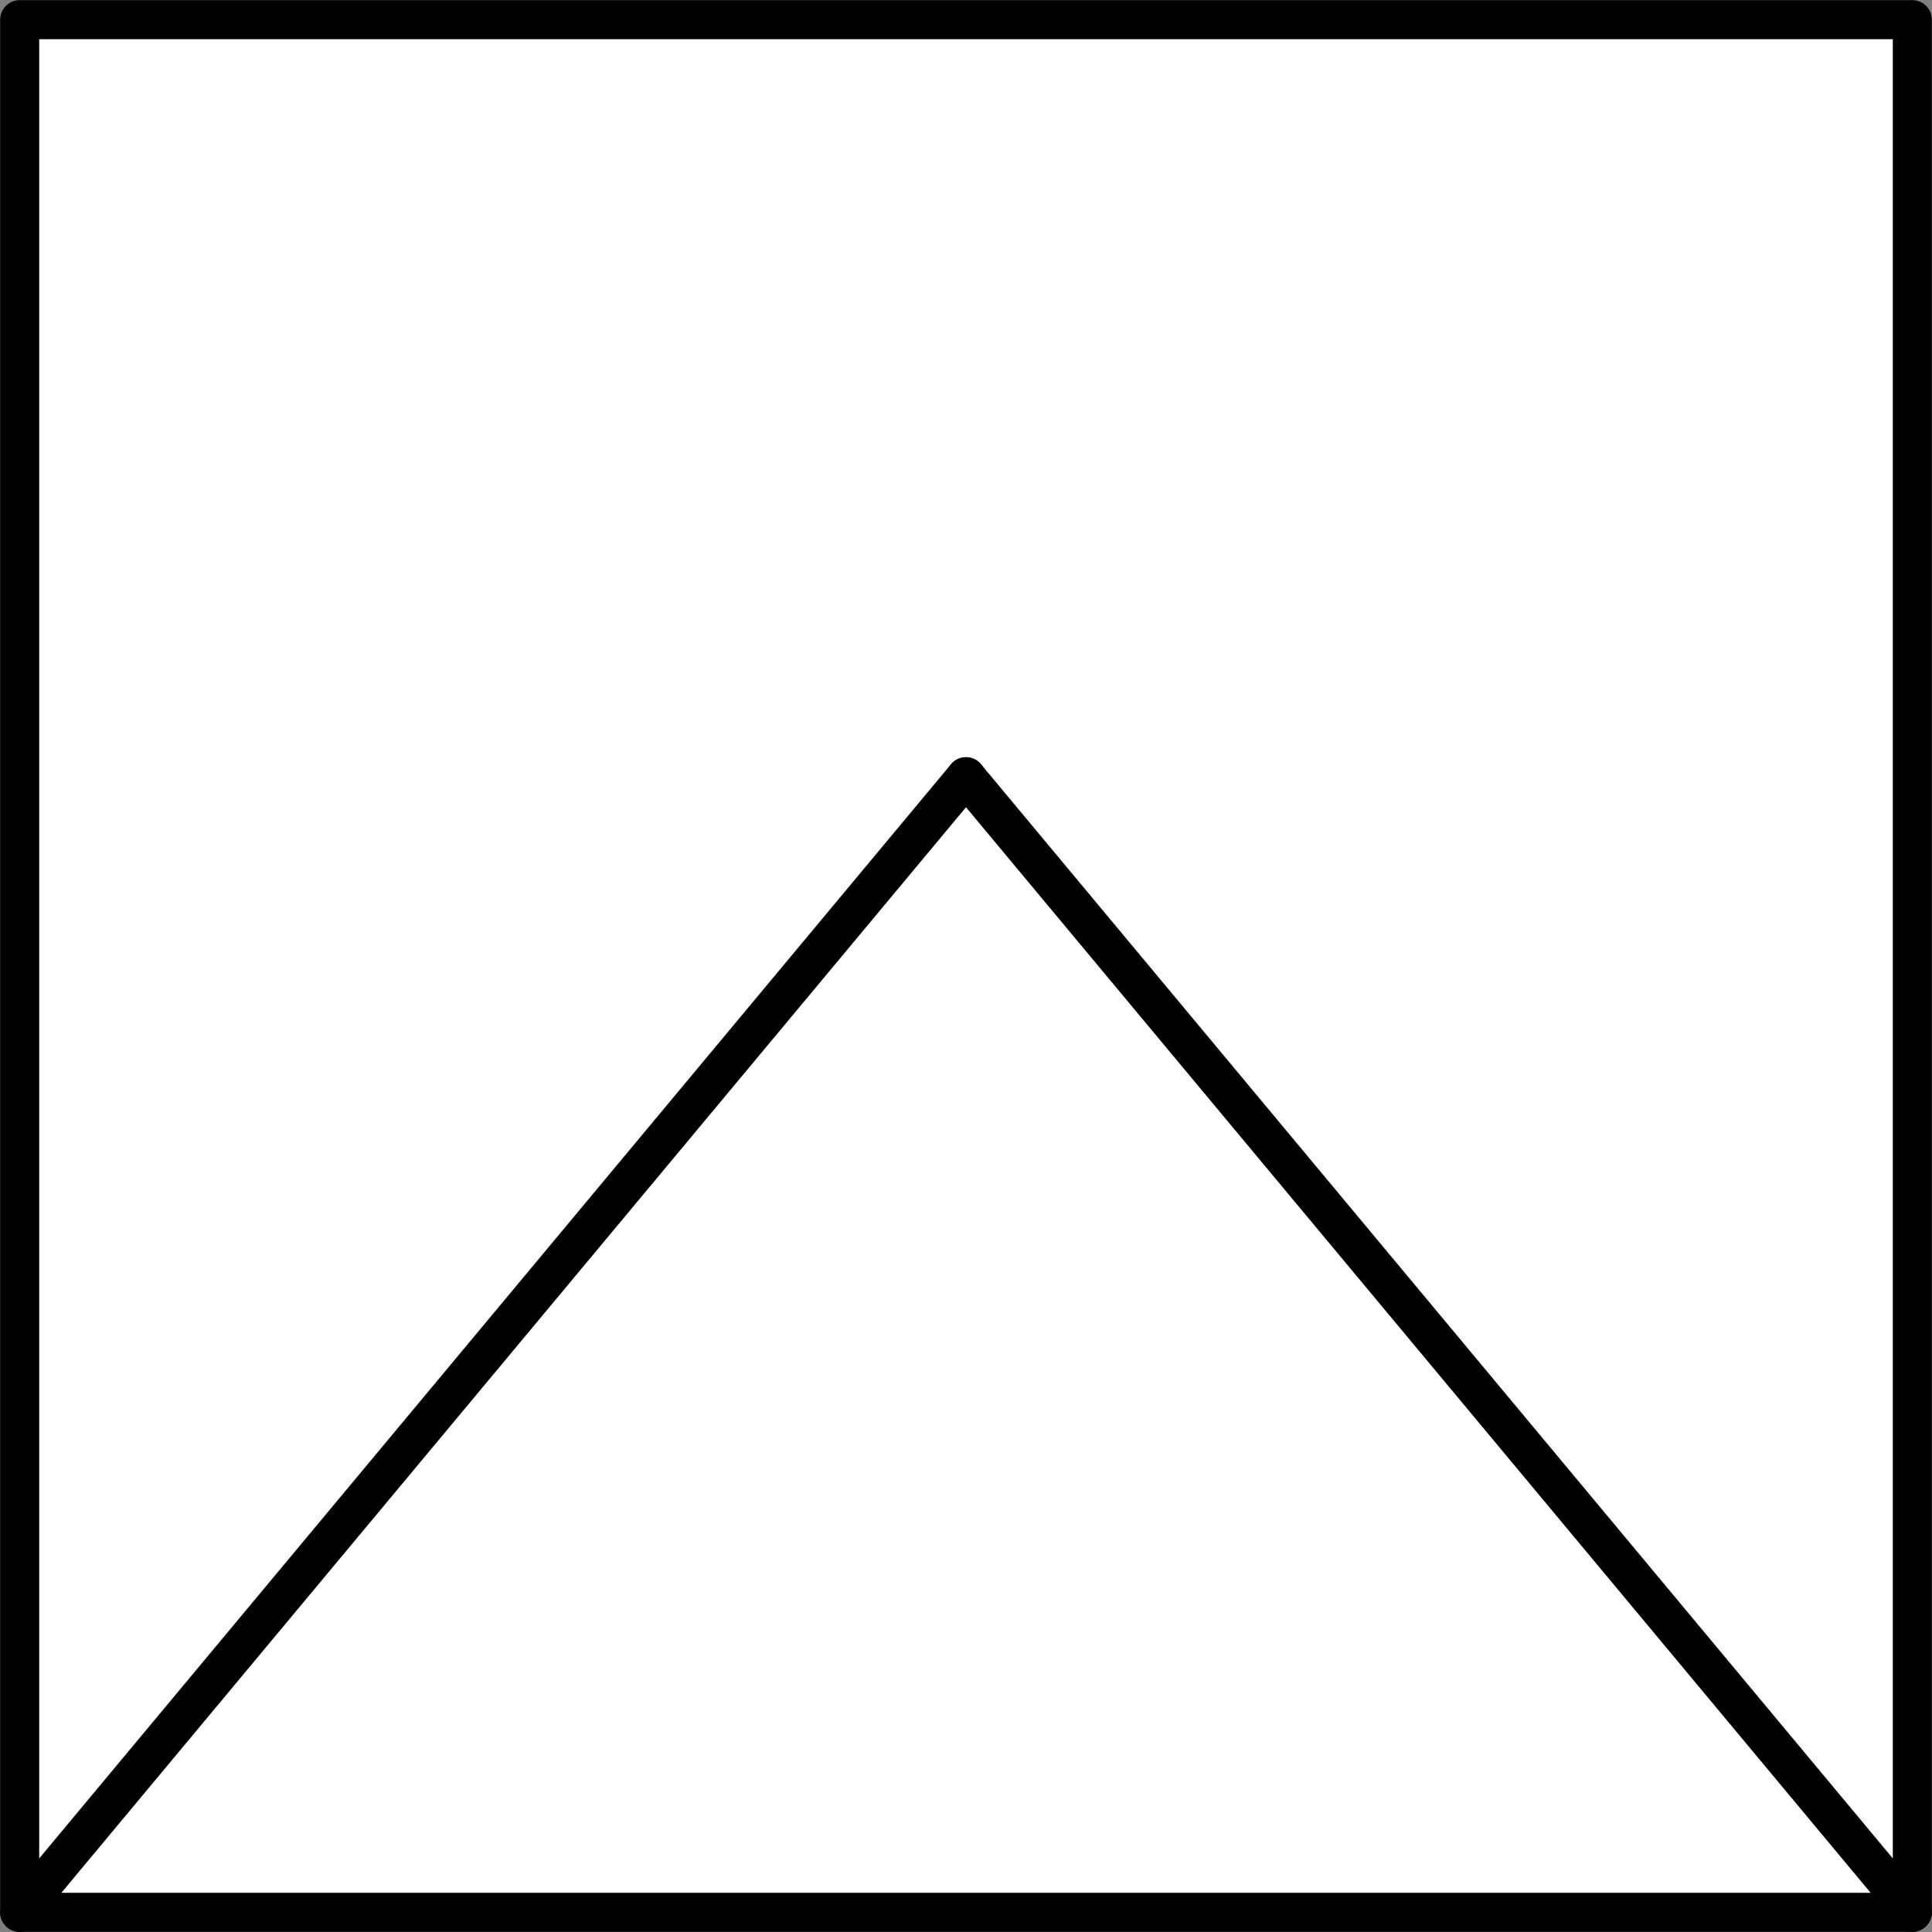 <?xml version="1.0" encoding="UTF-8" standalone="no"?>
<!-- This file was created by the DynamicDraw's "SVG Export" plug-in version 1.1.2.-->

<svg
   xmlns:dc="http://purl.org/dc/elements/1.1/"
   xmlns:cc="http://creativecommons.org/ns#"
   xmlns:rdf="http://www.w3.org/1999/02/22-rdf-syntax-ns#"
   xmlns:svg="http://www.w3.org/2000/svg"
   xmlns="http://www.w3.org/2000/svg"
   xmlns:sodipodi="http://sodipodi.sourceforge.net/DTD/sodipodi-0.dtd"
   xmlns:inkscape="http://www.inkscape.org/namespaces/inkscape"
   width="6.186mm"
   height="6.186mm"
   viewBox="0 0 6.186 6.186"
   version="1.1"
   id="svg14"
   sodipodi:docname="スピーカーL.svg"
   inkscape:version="0.92.4 (5da689c313, 2019-01-14)">
  <rect x="0" y="0" width="6.186" height="6.186" fill="#808080" stroke="none"/>
  <defs
     id="defs18" />
  <sodipodi:namedview
     pagecolor="#ffffff"
     bordercolor="#666666"
     borderopacity="1"
     objecttolerance="10"
     gridtolerance="10"
     guidetolerance="10"
     inkscape:pageopacity="0"
     inkscape:pageshadow="2"
     inkscape:window-width="780"
     inkscape:window-height="480"
     id="namedview16"
     showgrid="false"
     inkscape:zoom="9.2767296"
     inkscape:cx="11.689996"
     inkscape:cy="11.691135"
     inkscape:window-x="0"
     inkscape:window-y="0"
     inkscape:window-maximized="0"
     inkscape:current-layer="svg14" />
  <g
     style="stroke-linecap:round;stroke-linejoin:round"
     id="g12"
     transform="translate(-0.273,-0.273)">
    <!-- start DynamicDraw object [1], type : FDOJ_GROUP -->
    <g
       id="g10">
      <!-- group -->
      <!-- start DynamicDraw object [1], type : FDOJ_RECT -->
      <rect
         x="0.336"
         y="0.336"
         width="6.06"
         height="6.06"
         style="fill:#ffffff;stroke:#000000;stroke-width:0.125"
         transform="rotate(90,3.366,3.366)"
         id="rect2" />
      <!-- end DynamicDraw object [1], type : FDOJ_RECT -->
      <!-- start DynamicDraw object [2], type : FDOJ_GROUP -->
      <g
         id="g8">
        <!-- group -->
        <!-- start DynamicDraw object [2], type : FDOJ_LINE -->
        <line
           x1="0.336"
           y1="6.396"
           x2="3.366"
           y2="2.76"
           style="fill:none;stroke:#000000;stroke-width:0.125"
           id="line4" />
        <!-- end DynamicDraw object [2], type : FDOJ_LINE -->
        <!-- start DynamicDraw object [3], type : FDOJ_LINE -->
        <line
           x1="6.396"
           y1="6.396"
           x2="3.366"
           y2="2.76"
           style="fill:none;stroke:#000000;stroke-width:0.125"
           id="line6" />
        <!-- end DynamicDraw object [3], type : FDOJ_LINE -->
      </g>
      <!-- group -->
      <!-- end DynamicDraw object [2], type : FDOJ_GROUP -->
    </g>
    <!-- group -->
    <!-- end DynamicDraw object [1], type : FDOJ_GROUP -->
  </g>
  <!-- stroke-linecap, etc -->
</svg>
